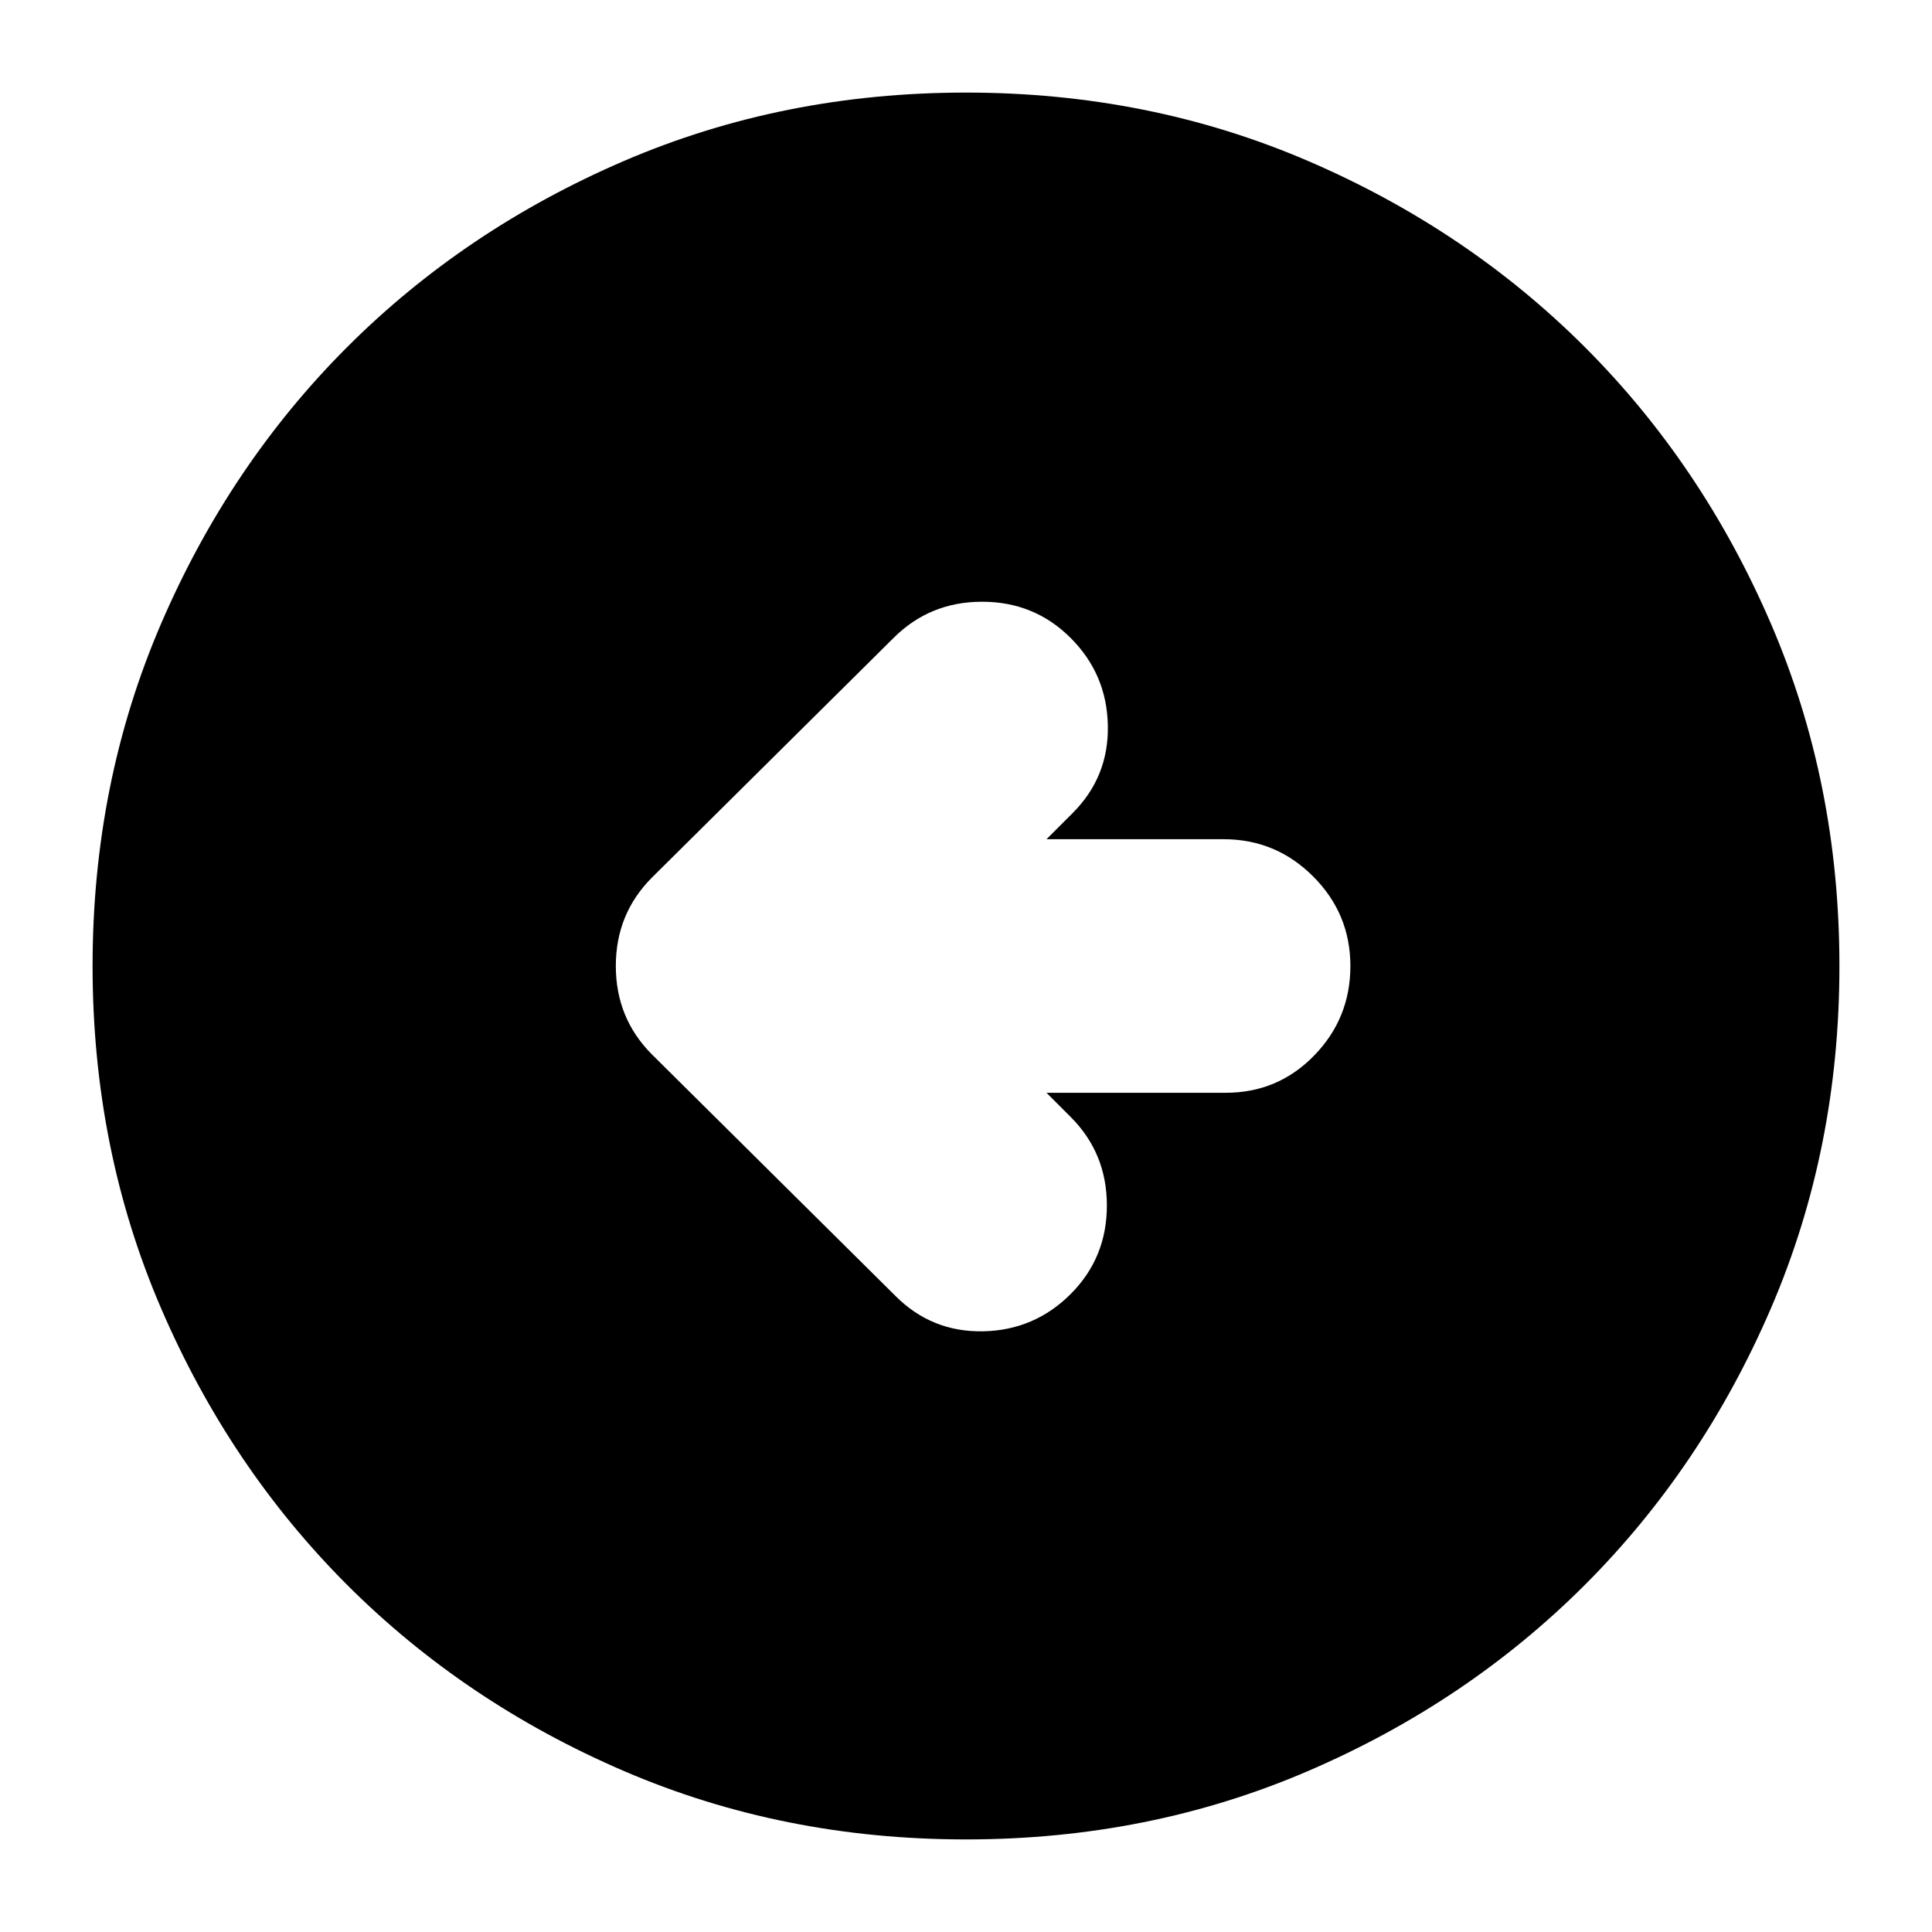<svg xmlns="http://www.w3.org/2000/svg" height="24" width="24"><path d="M11.125 16.1Q11.575 16.55 12.213 16.538Q12.85 16.525 13.3 16.075Q13.75 15.625 13.75 14.975Q13.75 14.325 13.3 13.875L13 13.575H15.225Q15.875 13.575 16.325 13.112Q16.775 12.65 16.775 12Q16.775 11.35 16.312 10.887Q15.85 10.425 15.2 10.425H13L13.325 10.1Q13.775 9.65 13.762 9.012Q13.75 8.375 13.3 7.925Q12.85 7.475 12.2 7.475Q11.55 7.475 11.1 7.925L8.1 10.9Q7.65 11.35 7.65 12Q7.65 12.65 8.1 13.1ZM12 22.85Q9.725 22.85 7.75 22Q5.775 21.15 4.312 19.688Q2.85 18.225 2 16.25Q1.15 14.275 1.15 12Q1.15 9.725 2 7.75Q2.85 5.775 4.312 4.312Q5.775 2.85 7.75 2Q9.725 1.15 12 1.15Q14.275 1.15 16.25 2Q18.225 2.85 19.688 4.312Q21.15 5.775 22 7.75Q22.85 9.725 22.85 12Q22.85 14.275 22 16.25Q21.15 18.225 19.688 19.688Q18.225 21.15 16.25 22Q14.275 22.85 12 22.85Z"/></svg>